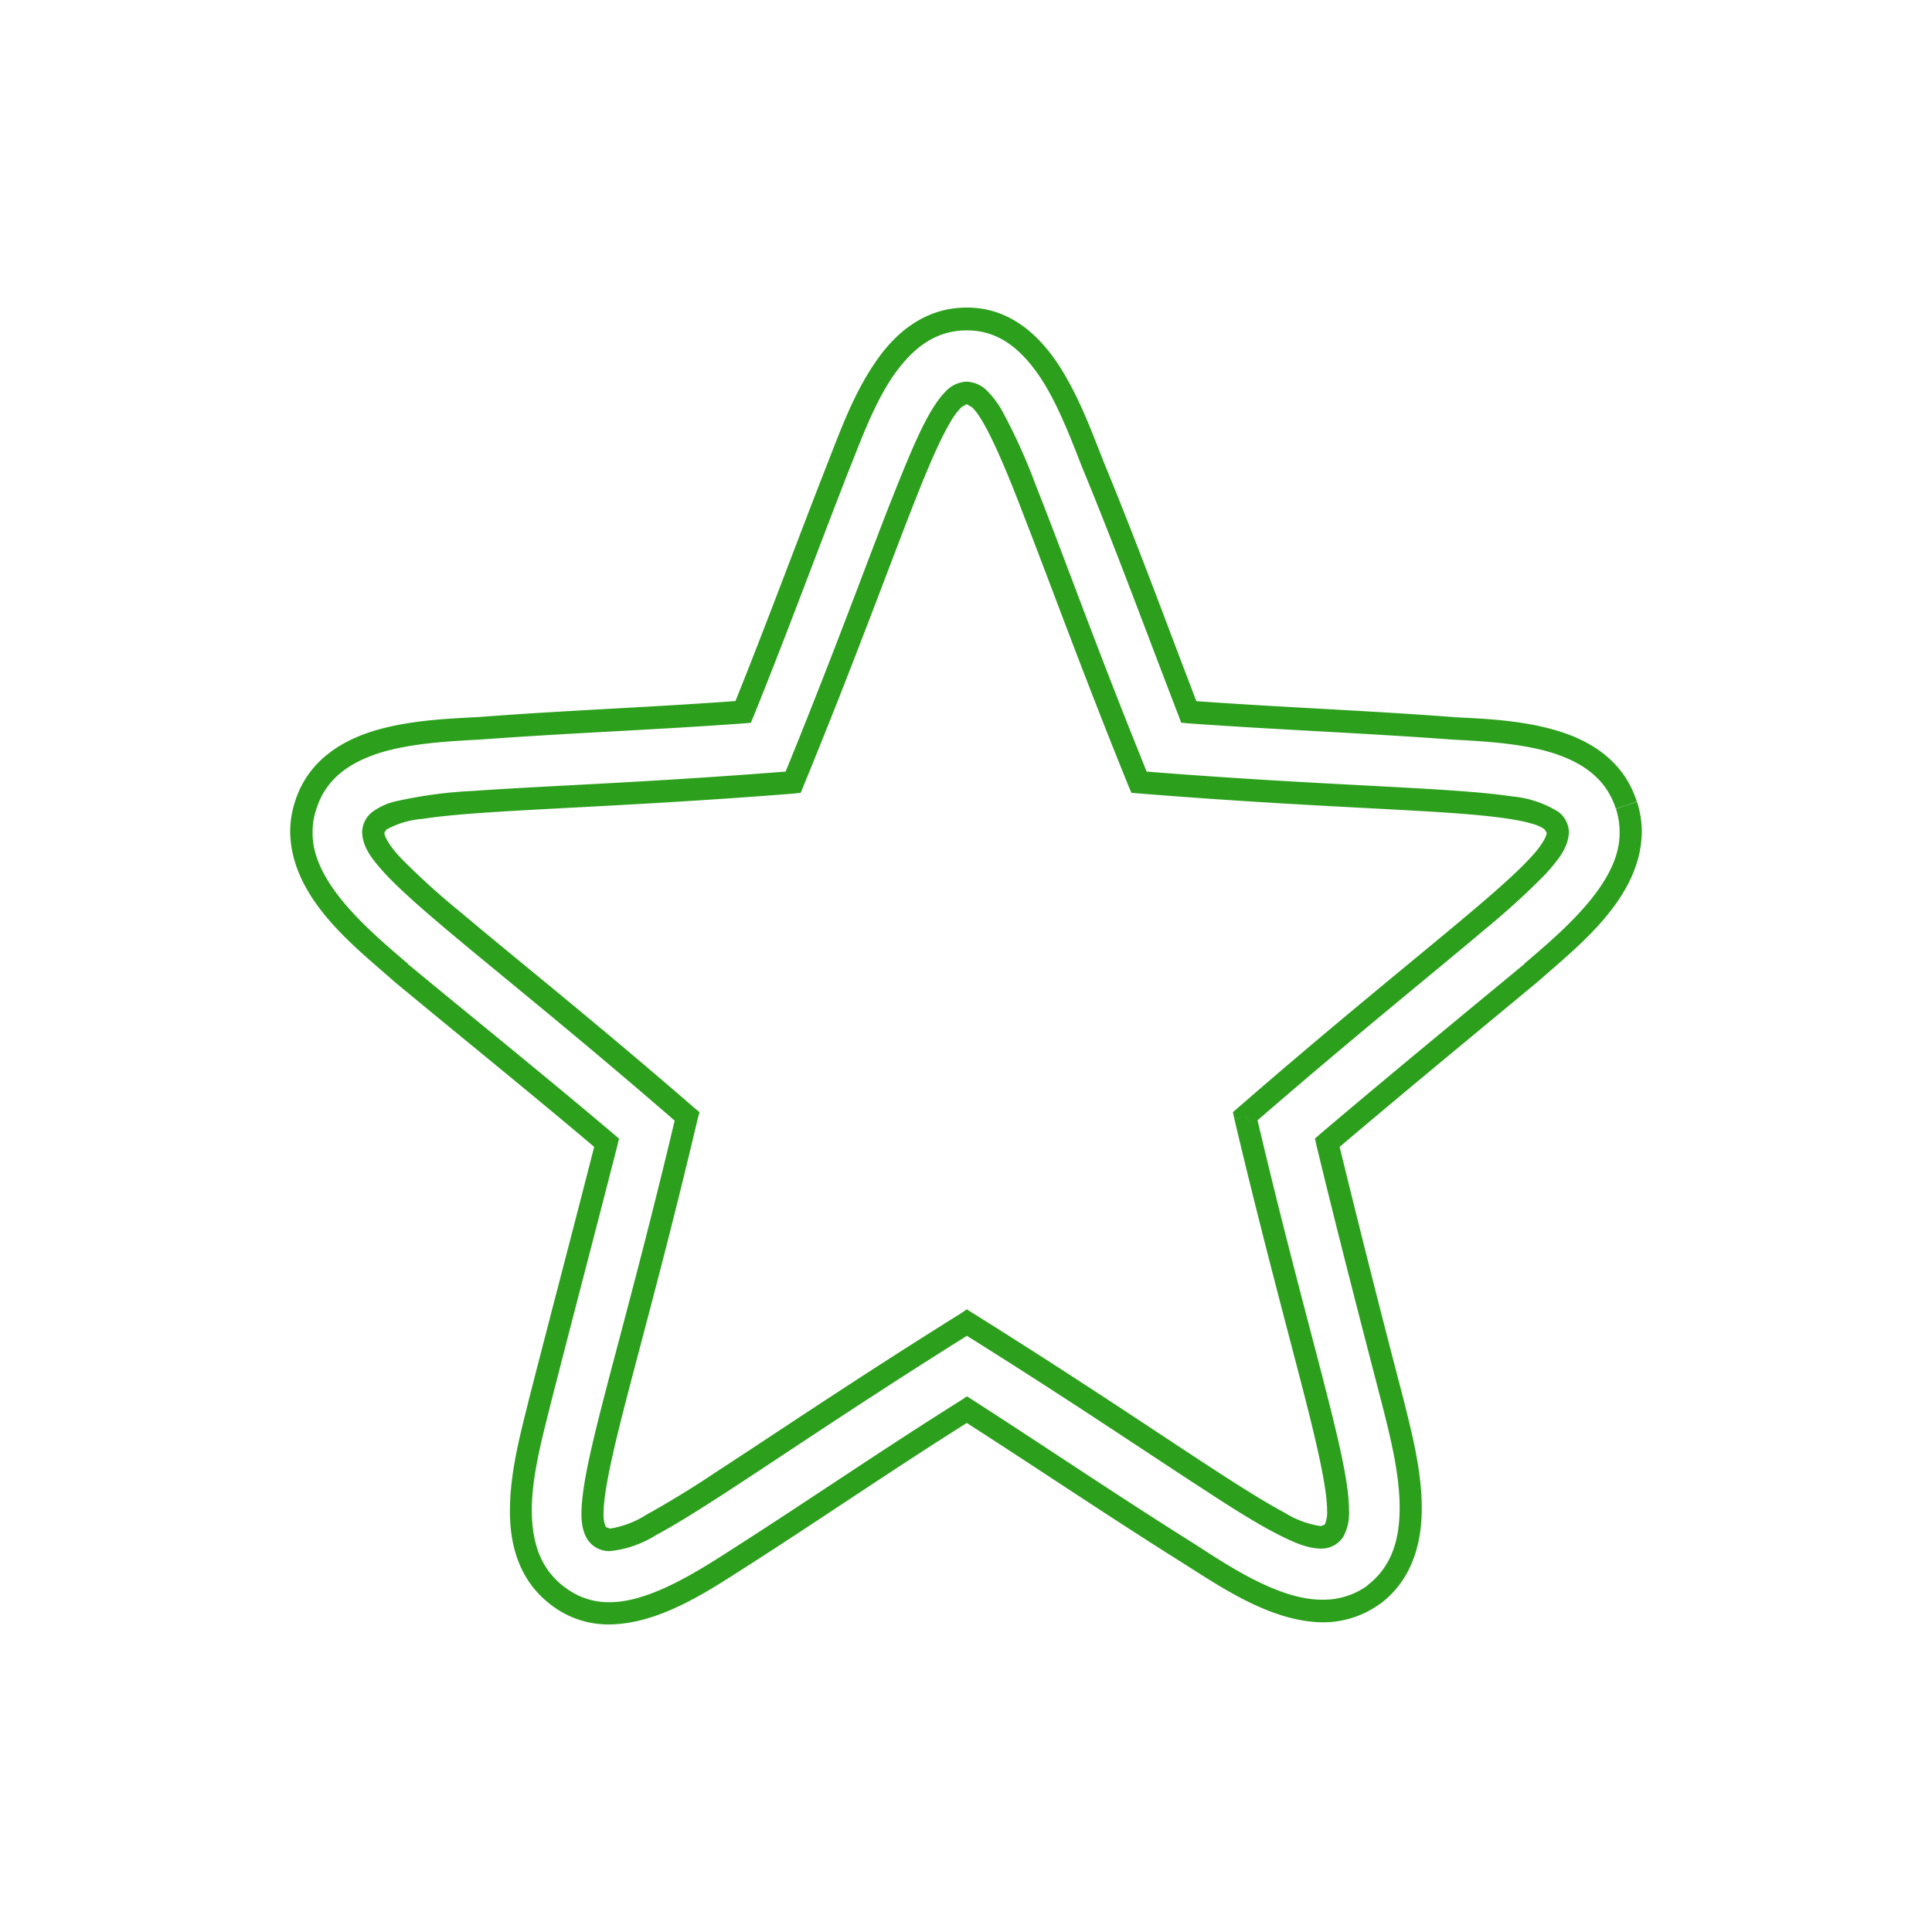 <svg width="20" height="20" viewBox="0 0 20 20" fill="none" xmlns="http://www.w3.org/2000/svg"><path d="M12.89 11.555l-.112.029c.27 1.14.51 2.03.684 2.702.174.668.276 1.122.276 1.351a.31.31 0 01-.025.147l-.042.014a.976.976 0 01-.375-.14c-.557-.296-1.578-1.036-3.228-2.066l-.06-.038-.058.04c-1.112.694-1.94 1.257-2.535 1.643a9.994 9.994 0 01-.723.443.991.991 0 01-.377.144l-.043-.016a.317.317 0 01-.024-.14c0-.232.105-.688.282-1.36.176-.673.421-1.574.692-2.724l.02-.07-.056-.047c-1.05-.91-1.864-1.556-2.412-2.019a7.642 7.642 0 01-.616-.557c-.136-.14-.186-.25-.178-.273l.02-.03a.92.92 0 01.375-.111c.617-.097 1.883-.107 3.844-.262l.07-.008.027-.066c.551-1.343.915-2.353 1.181-3.022.133-.334.243-.583.336-.74a.757.757 0 01.119-.163l.055-.032.055.032c.119.107.306.513.555 1.17.257.658.59 1.579 1.067 2.755l.028.066.07.006c1.49.121 2.577.155 3.286.206.351.026.612.058.77.102.08.02.13.046.152.066l.02.03c.008.025-.042.133-.178.274-.405.434-1.448 1.213-3.016 2.576l-.053.046.015.07.113-.028.073.089c1.043-.905 1.85-1.552 2.4-2.017.22-.18.432-.372.632-.575.144-.159.237-.28.245-.434a.27.27 0 00-.109-.214 1.095 1.095 0 00-.482-.16c-.65-.097-1.898-.105-3.85-.262l-.01.115.107-.044c-.545-1.34-.902-2.347-1.171-3.02a5.953 5.953 0 00-.348-.773.966.966 0 00-.162-.217.313.313 0 00-.21-.092.313.313 0 00-.208.092c-.194.191-.356.591-.619 1.257-.257.663-.592 1.578-1.074 2.755l.106.042-.01-.115c-1.489.119-2.573.153-3.292.205a4.642 4.642 0 00-.816.109.656.656 0 00-.237.108.27.27 0 00-.107.214c.006.154.099.275.245.434.439.466 1.472 1.229 3.042 2.594l.075-.09-.11-.027c-.271 1.146-.514 2.043-.692 2.719-.178.68-.288 1.128-.29 1.42 0 .102.014.19.063.269a.27.27 0 00.233.12c.172-.018.337-.077.484-.17.589-.316 1.606-1.056 3.27-2.096l-.06-.1-.06.1c1.097.684 1.913 1.24 2.505 1.623.297.195.538.346.735.449.198.104.344.166.482.168a.269.269 0 00.233-.12.509.509 0 00.061-.274c0-.287-.108-.738-.282-1.41-.174-.673-.415-1.562-.681-2.698l-.111.026.073.089zm3.946-3.22l.108-.037c-.13-.412-.466-.627-.825-.734-.362-.109-.761-.125-1.077-.14l-.006.116.01-.117c-.92-.07-1.817-.102-2.732-.17l-.008.116.105-.042c-.332-.865-.648-1.73-1-2.58l-.104.046.106-.044c-.118-.296-.256-.676-.468-.992-.211-.313-.513-.575-.938-.573-.43 0-.739.258-.95.573-.217.316-.356.696-.472.992-.334.85-.65 1.713-.998 2.574l.105.046-.008-.117c-.913.069-1.811.1-2.732.171l.01.117-.006-.117c-.316.016-.715.032-1.076.14-.36.108-.696.323-.826.735-.033.101-.05.207-.05.314.01.69.668 1.186 1.067 1.54l.004.004c.717.595 1.432 1.17 2.131 1.763l.074-.09-.111-.028c-.233.915-.466 1.795-.7 2.71v.002c-.078.316-.19.724-.19 1.122-.003.366.1.738.434.985l.067-.096-.07.094c.171.13.38.2.593.198.54-.002 1.067-.372 1.452-.616.768-.492 1.535-1.02 2.315-1.508l-.06-.1-.062.1c.764.489 1.515.998 2.299 1.49.387.244.909.607 1.446.612a.999.999 0 00.594-.192h.002c.33-.249.43-.627.429-.993 0-.394-.109-.798-.186-1.112a160.94 160.94 0 01-.681-2.694l-.11.026.072.09c.698-.593 1.399-1.17 2.114-1.763.4-.356 1.059-.853 1.069-1.542 0-.107-.017-.213-.05-.314l-.109.036-.108.038a.788.788 0 01.037.24c.01.516-.572 1.009-.987 1.363l.075.088-.071-.088c-.715.591-1.417 1.168-2.118 1.763l-.053.047.016.07c.217.899.45 1.8.683 2.696l.11-.028-.11.028c.08.316.178.704.178 1.056 0 .332-.083.611-.336.804l.07.095-.066-.095a.779.779 0 01-.464.147c-.435.004-.937-.323-1.324-.575-.782-.49-1.53-.997-2.299-1.492l-.06-.038-.06.04c-.787.493-1.553 1.018-2.317 1.508-.386.248-.897.585-1.328.583a.736.736 0 01-.456-.154h-.002c-.257-.193-.34-.469-.342-.797 0-.352.107-.746.186-1.065.233-.913.466-1.796.7-2.711l.017-.072-.055-.047c-.702-.595-1.419-1.172-2.134-1.763l-.07.088.074-.088c-.415-.354-.997-.847-.987-1.363a.73.73 0 01.04-.242c.1-.315.347-.482.67-.583.323-.096.706-.116 1.024-.133.914-.068 1.813-.1 2.734-.168l.069-.006.028-.067c.351-.867.667-1.731.999-2.578.119-.297.253-.663.446-.945.196-.281.43-.472.763-.472.326 0 .555.189.75.472.19.282.326.648.443.945.35.847.666 1.71 1 2.576l.025.068.071.007c.92.066 1.818.1 2.732.168h.002c.316.017.701.037 1.023.133.324.1.571.268.672.583z" fill="#2ca01c"/></svg>